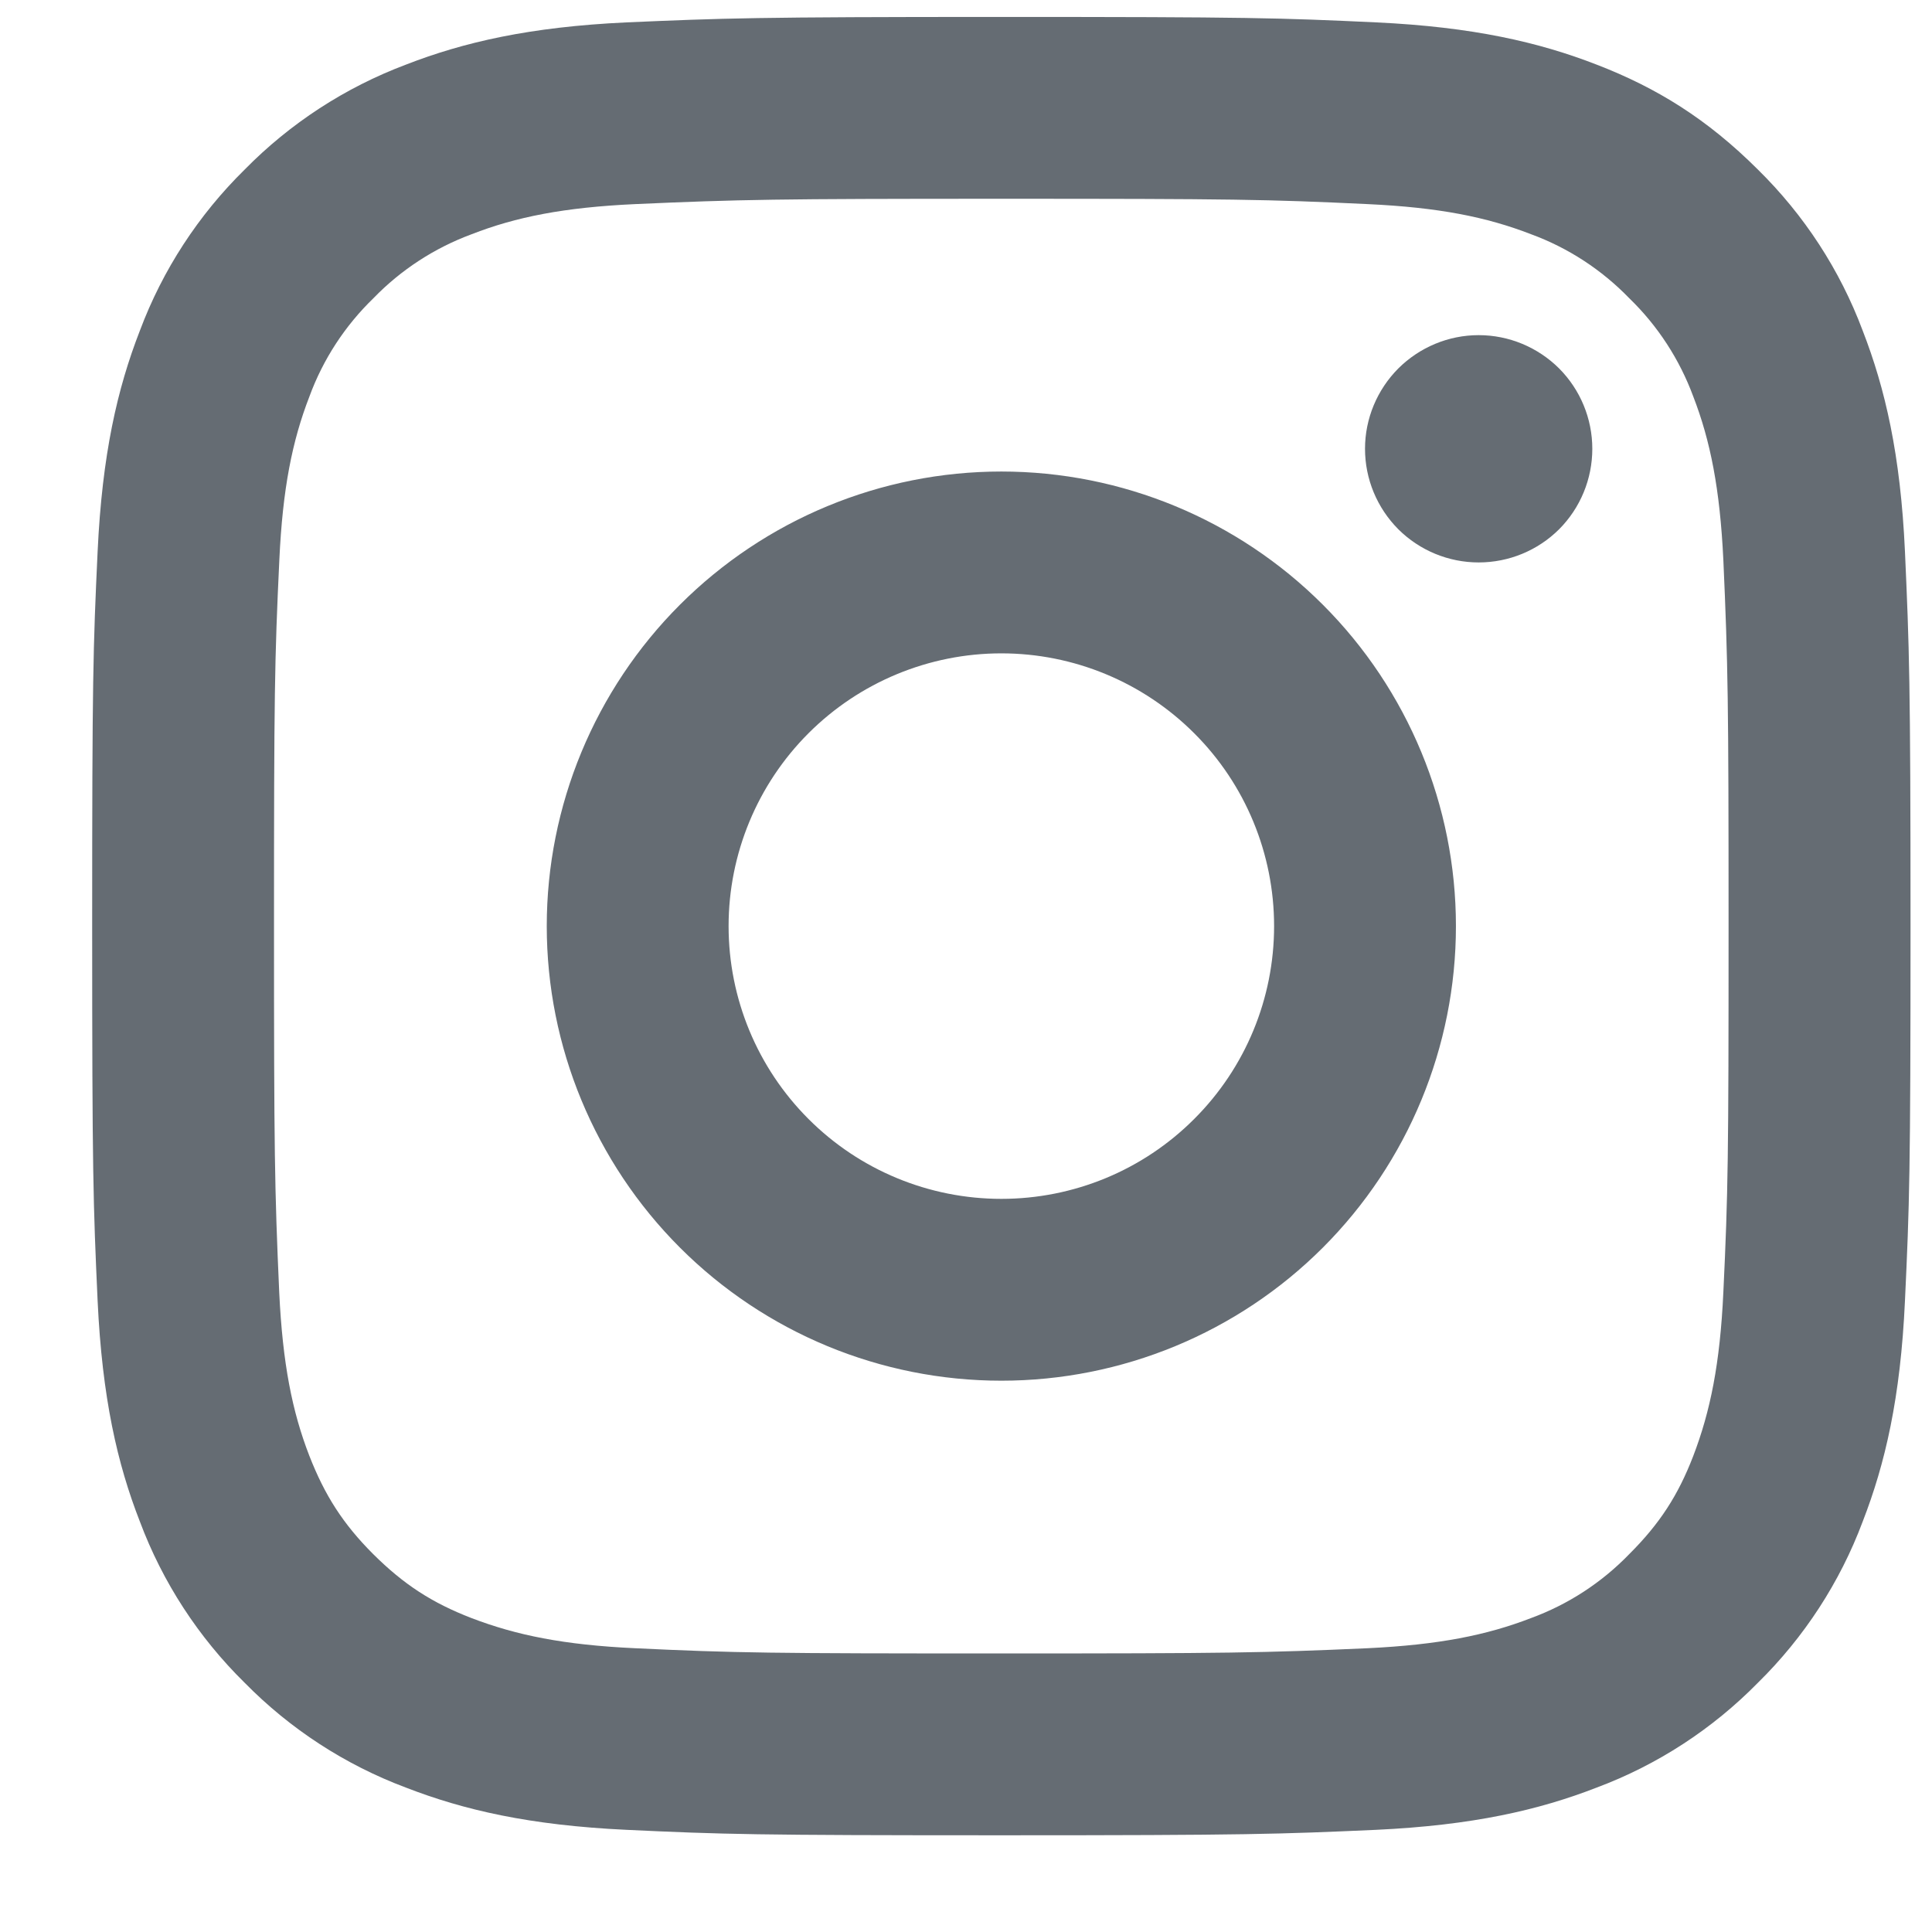 <svg width="17" height="17" viewBox="0 0 17 17" fill="none" xmlns="http://www.w3.org/2000/svg">
<path d="M8.811 5.749C8.175 5.749 7.564 6.002 7.114 6.452C6.664 6.902 6.411 7.513 6.411 8.149C6.411 8.786 6.664 9.396 7.114 9.846C7.564 10.297 8.175 10.549 8.811 10.549C9.448 10.549 10.058 10.297 10.508 9.846C10.959 9.396 11.211 8.786 11.211 8.149C11.211 7.513 10.959 6.902 10.508 6.452C10.058 6.002 9.448 5.749 8.811 5.749ZM8.811 4.149C9.872 4.149 10.89 4.571 11.64 5.321C12.39 6.071 12.811 7.089 12.811 8.149C12.811 9.21 12.39 10.228 11.64 10.978C10.89 11.728 9.872 12.149 8.811 12.149C7.75 12.149 6.733 11.728 5.983 10.978C5.233 10.228 4.811 9.21 4.811 8.149C4.811 7.089 5.233 6.071 5.983 5.321C6.733 4.571 7.75 4.149 8.811 4.149ZM14.011 3.949C14.011 4.215 13.906 4.469 13.719 4.657C13.531 4.844 13.277 4.949 13.011 4.949C12.746 4.949 12.492 4.844 12.304 4.657C12.117 4.469 12.011 4.215 12.011 3.949C12.011 3.684 12.117 3.43 12.304 3.242C12.492 3.055 12.746 2.949 13.011 2.949C13.277 2.949 13.531 3.055 13.719 3.242C13.906 3.43 14.011 3.684 14.011 3.949ZM8.811 1.749C6.832 1.749 6.509 1.755 5.588 1.796C4.961 1.825 4.54 1.909 4.15 2.061C3.823 2.182 3.528 2.374 3.286 2.624C3.036 2.866 2.843 3.161 2.723 3.488C2.571 3.88 2.487 4.3 2.458 4.926C2.416 5.809 2.411 6.118 2.411 8.149C2.411 10.129 2.416 10.452 2.457 11.373C2.487 11.999 2.571 12.421 2.722 12.81C2.858 13.158 3.018 13.409 3.283 13.674C3.553 13.943 3.803 14.104 4.147 14.237C4.543 14.389 4.963 14.474 5.587 14.503C6.471 14.545 6.779 14.549 8.811 14.549C10.79 14.549 11.113 14.544 12.034 14.503C12.659 14.473 13.08 14.389 13.471 14.238C13.798 14.118 14.093 13.926 14.335 13.676C14.605 13.407 14.766 13.157 14.899 12.812C15.05 12.418 15.135 11.997 15.164 11.372C15.206 10.489 15.21 10.18 15.21 8.149C15.21 6.17 15.205 5.847 15.164 4.926C15.134 4.301 15.05 3.878 14.899 3.488C14.778 3.161 14.586 2.866 14.336 2.624C14.094 2.374 13.799 2.181 13.472 2.061C13.08 1.909 12.659 1.825 12.034 1.796C11.151 1.754 10.843 1.749 8.811 1.749ZM8.811 0.149C10.984 0.149 11.255 0.157 12.109 0.197C12.96 0.237 13.541 0.371 14.05 0.569C14.579 0.773 15.023 1.048 15.468 1.492C15.875 1.892 16.19 2.375 16.39 2.909C16.588 3.419 16.723 4 16.762 4.852C16.8 5.705 16.811 5.976 16.811 8.149C16.811 10.323 16.802 10.594 16.762 11.447C16.723 12.3 16.588 12.879 16.39 13.389C16.19 13.923 15.875 14.407 15.468 14.807C15.068 15.214 14.585 15.529 14.05 15.729C13.541 15.927 12.96 16.061 12.109 16.101C11.255 16.139 10.984 16.149 8.811 16.149C6.637 16.149 6.366 16.141 5.512 16.101C4.661 16.061 4.081 15.927 3.571 15.729C3.037 15.529 2.553 15.214 2.153 14.807C1.746 14.407 1.431 13.923 1.231 13.389C1.032 12.88 0.899 12.299 0.859 11.447C0.82 10.594 0.811 10.323 0.811 8.149C0.811 5.976 0.819 5.705 0.859 4.852C0.899 3.999 1.032 3.42 1.231 2.909C1.431 2.375 1.746 1.892 2.153 1.492C2.553 1.085 3.037 0.77 3.571 0.569C4.08 0.371 4.66 0.237 5.512 0.197C6.367 0.16 6.637 0.149 8.811 0.149Z" fill="#656C73"/>
</svg>
